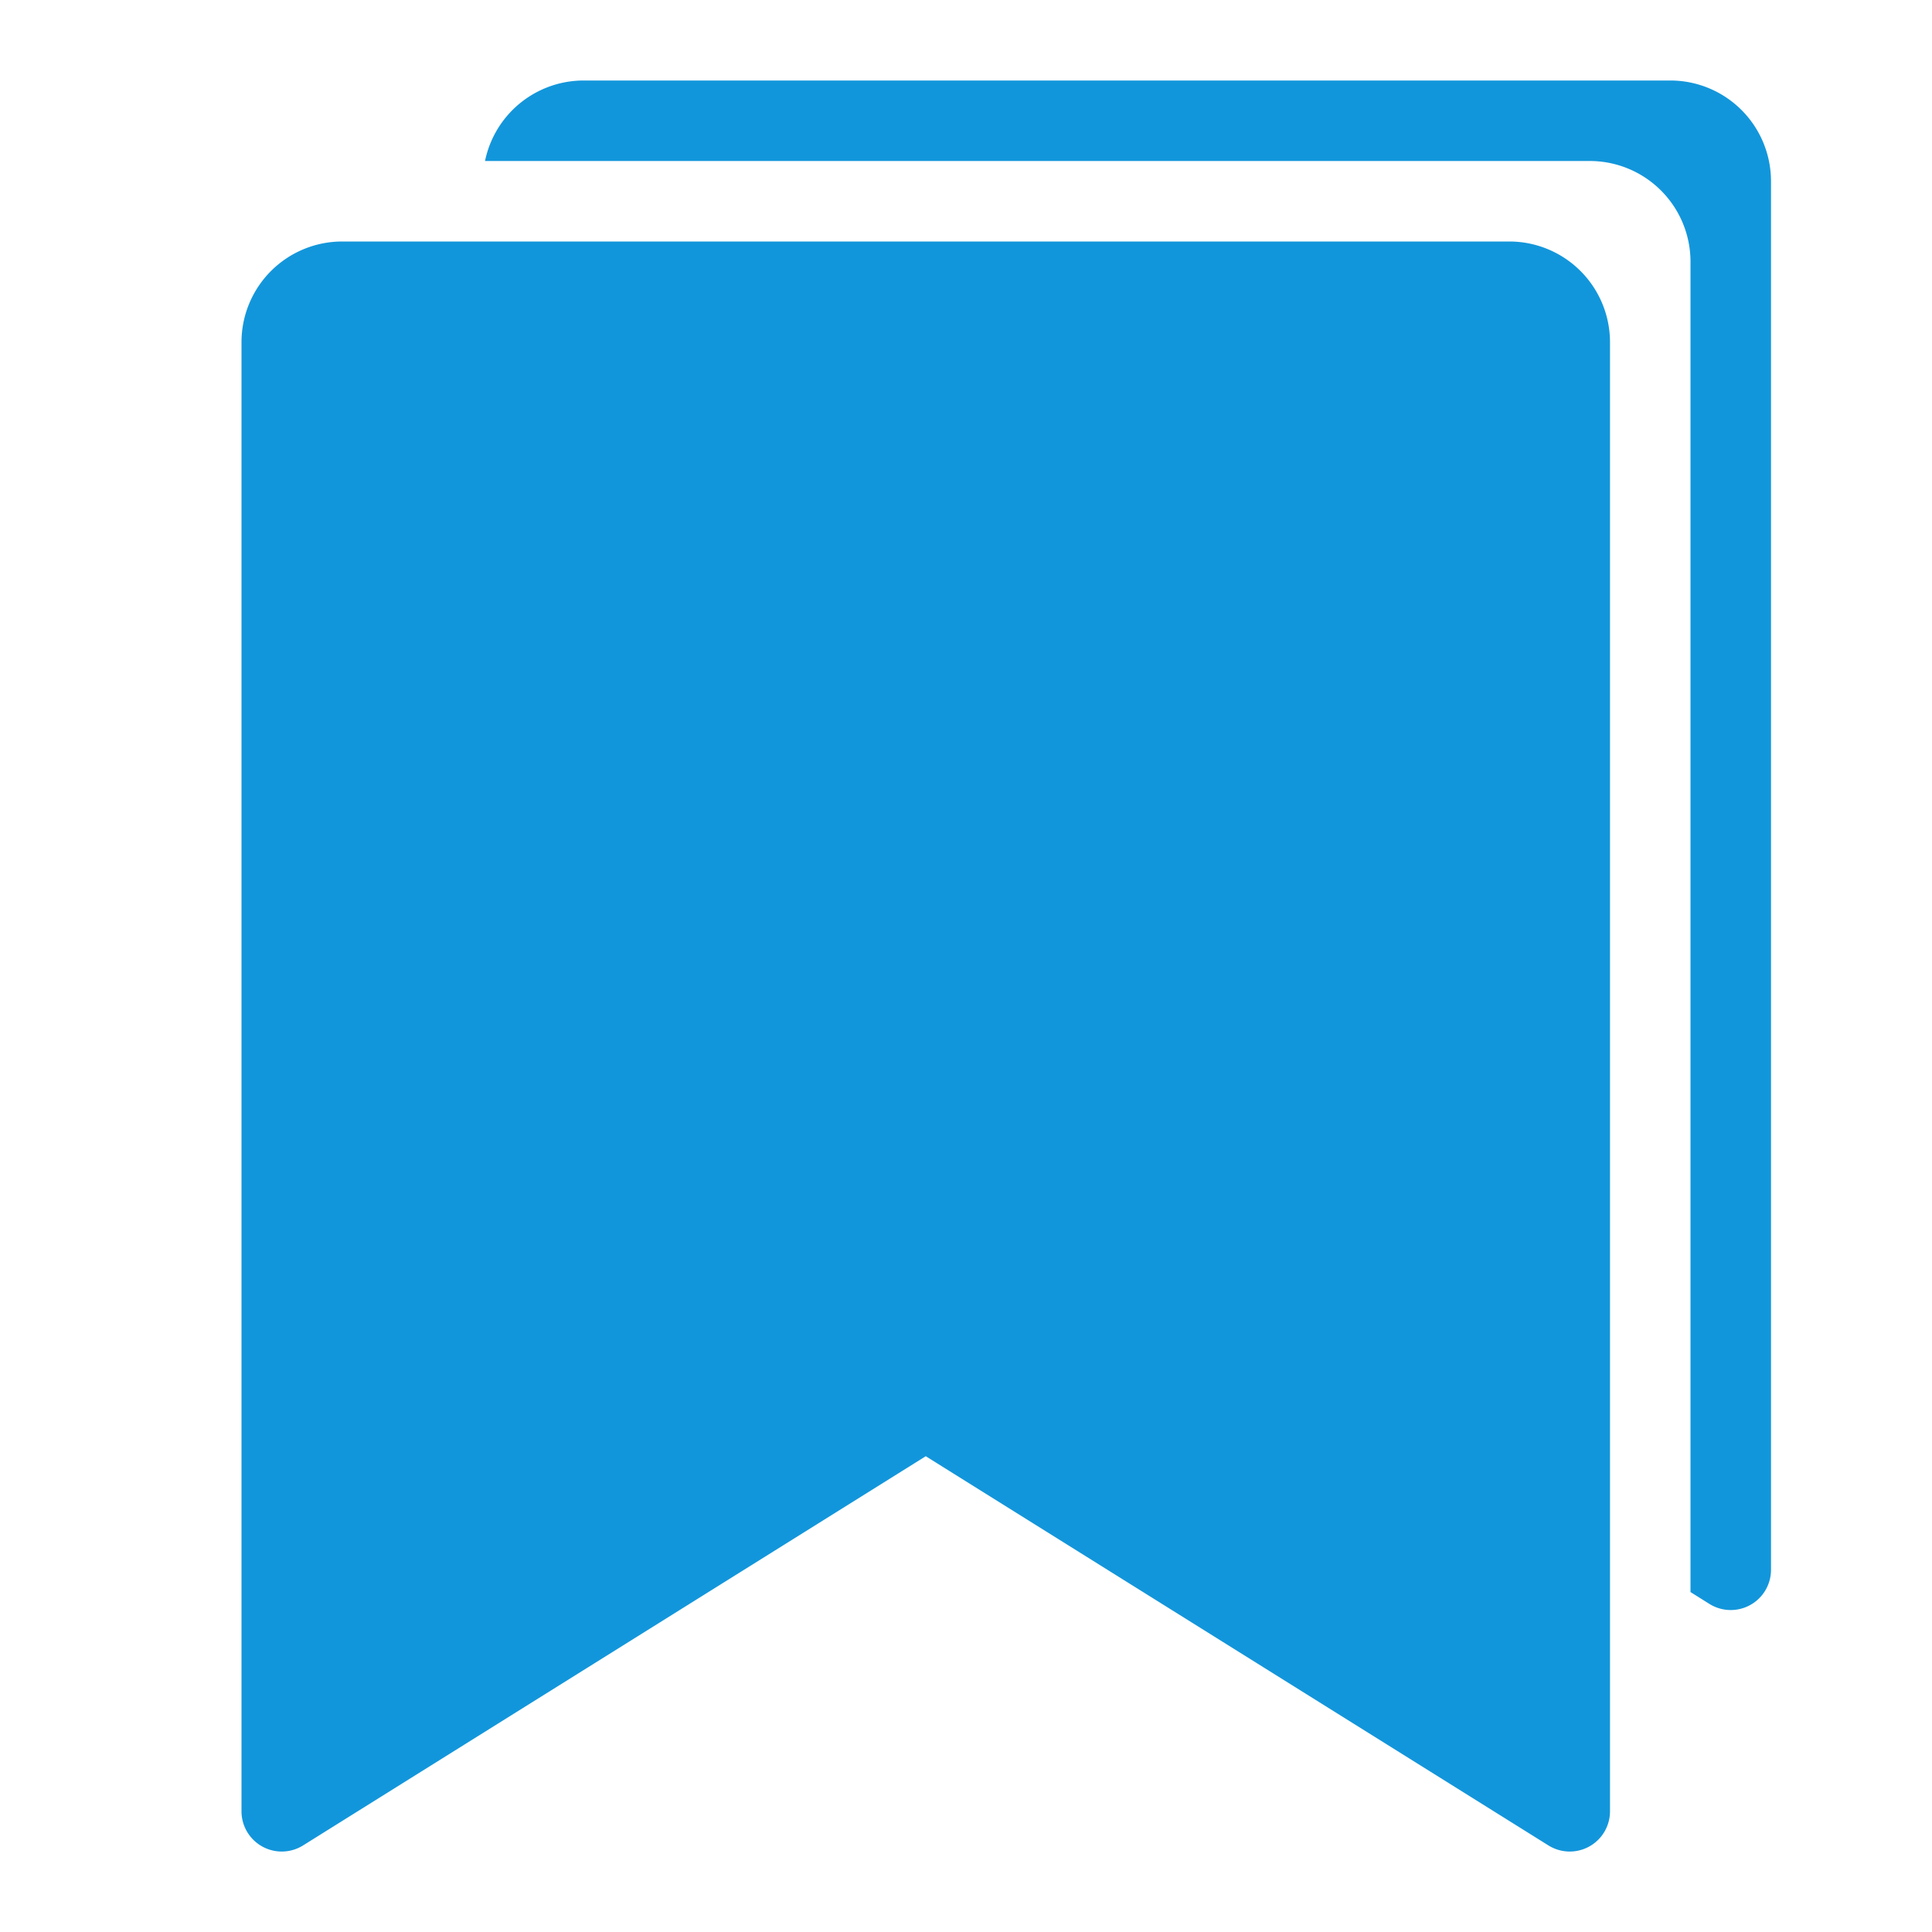 <?xml version="1.0" standalone="no"?><!DOCTYPE svg PUBLIC "-//W3C//DTD SVG 1.1//EN" "http://www.w3.org/Graphics/SVG/1.1/DTD/svg11.dtd"><svg t="1664100102853" class="icon" viewBox="0 0 1024 1024" version="1.1" xmlns="http://www.w3.org/2000/svg" p-id="2921" xmlns:xlink="http://www.w3.org/1999/xlink" width="200" height="200"><path d="M938.667 96v736a21.333 21.333 0 0 1-32.667 18.093l-10-6.267V138.667a53.393 53.393 0 0 0-53.333-53.333H257.073A53.427 53.427 0 0 1 309.333 42.667h576a53.393 53.393 0 0 1 53.333 53.333z m-138.667 32H181.333a53.393 53.393 0 0 0-53.333 53.333v778.667a21.333 21.333 0 0 0 32.667 18.093l330-206.267 330 206.267a21.333 21.333 0 0 0 32.667-18.093V181.333a53.393 53.393 0 0 0-53.333-53.333z" fill="#1296db" p-id="2922"></path></svg>